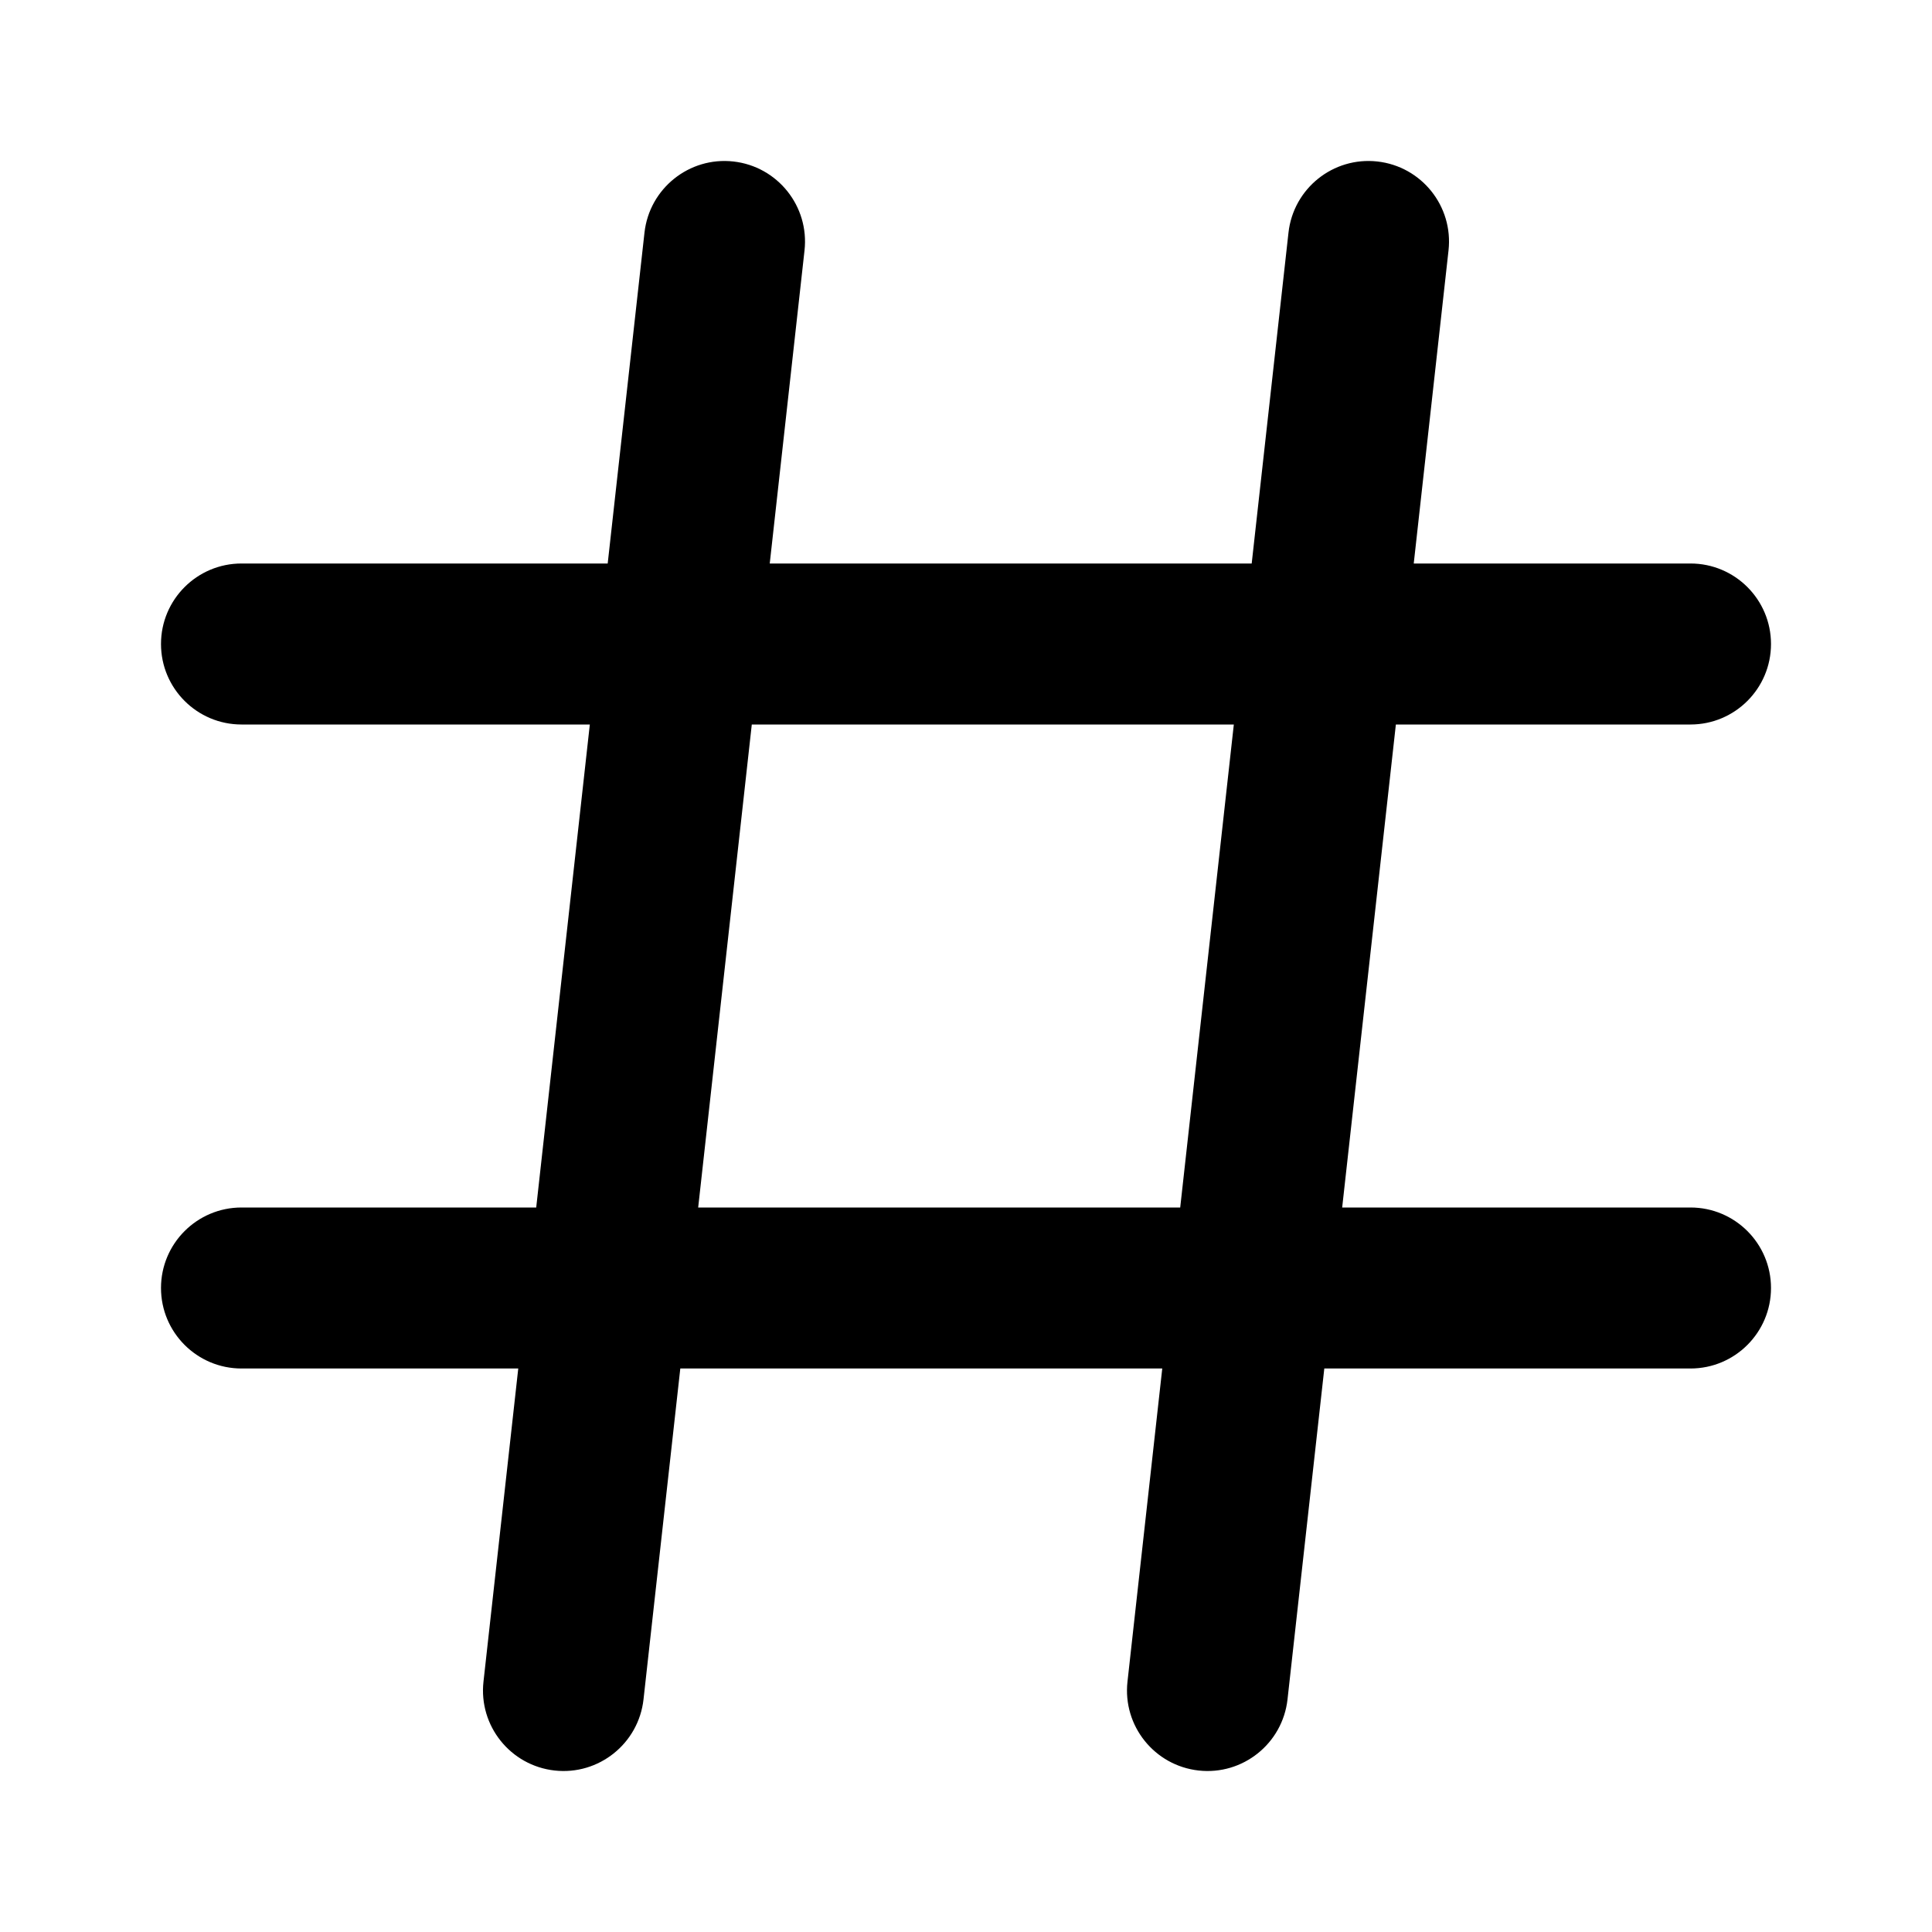 <svg width="24" height="24" viewBox="0 0 24 24" fill="none" xmlns="http://www.w3.org/2000/svg">
<path fill-rule="evenodd" clip-rule="evenodd" d="M9.994 3.111C10.055 2.562 9.659 2.067 9.11 2.006C8.562 1.945 8.067 2.341 8.006 2.89L7.549 7L3 7C2.448 7 2 7.448 2 8C2 8.552 2.448 9 3 9H7.327L6.661 15H3C2.448 15 2 15.448 2 16C2 16.552 2.448 17 3 17H6.438L6.006 20.89C5.945 21.439 6.341 21.933 6.89 21.994C7.438 22.055 7.933 21.659 7.994 21.11L8.451 17L14.438 17L14.006 20.89C13.945 21.439 14.341 21.933 14.89 21.994C15.438 22.055 15.933 21.659 15.994 21.11L16.451 17H21C21.552 17 22 16.552 22 16C22 15.448 21.552 15 21 15H16.673L17.34 9H21C21.552 9 22 8.552 22 8C22 7.448 21.552 7 21 7H17.562L17.994 3.111C18.055 2.562 17.659 2.067 17.11 2.006C16.561 1.945 16.067 2.341 16.006 2.89L15.549 7L9.562 7L9.994 3.111ZM14.661 15L15.327 9L9.339 9L8.673 15L14.661 15Z" fill="black"/>
</svg>
